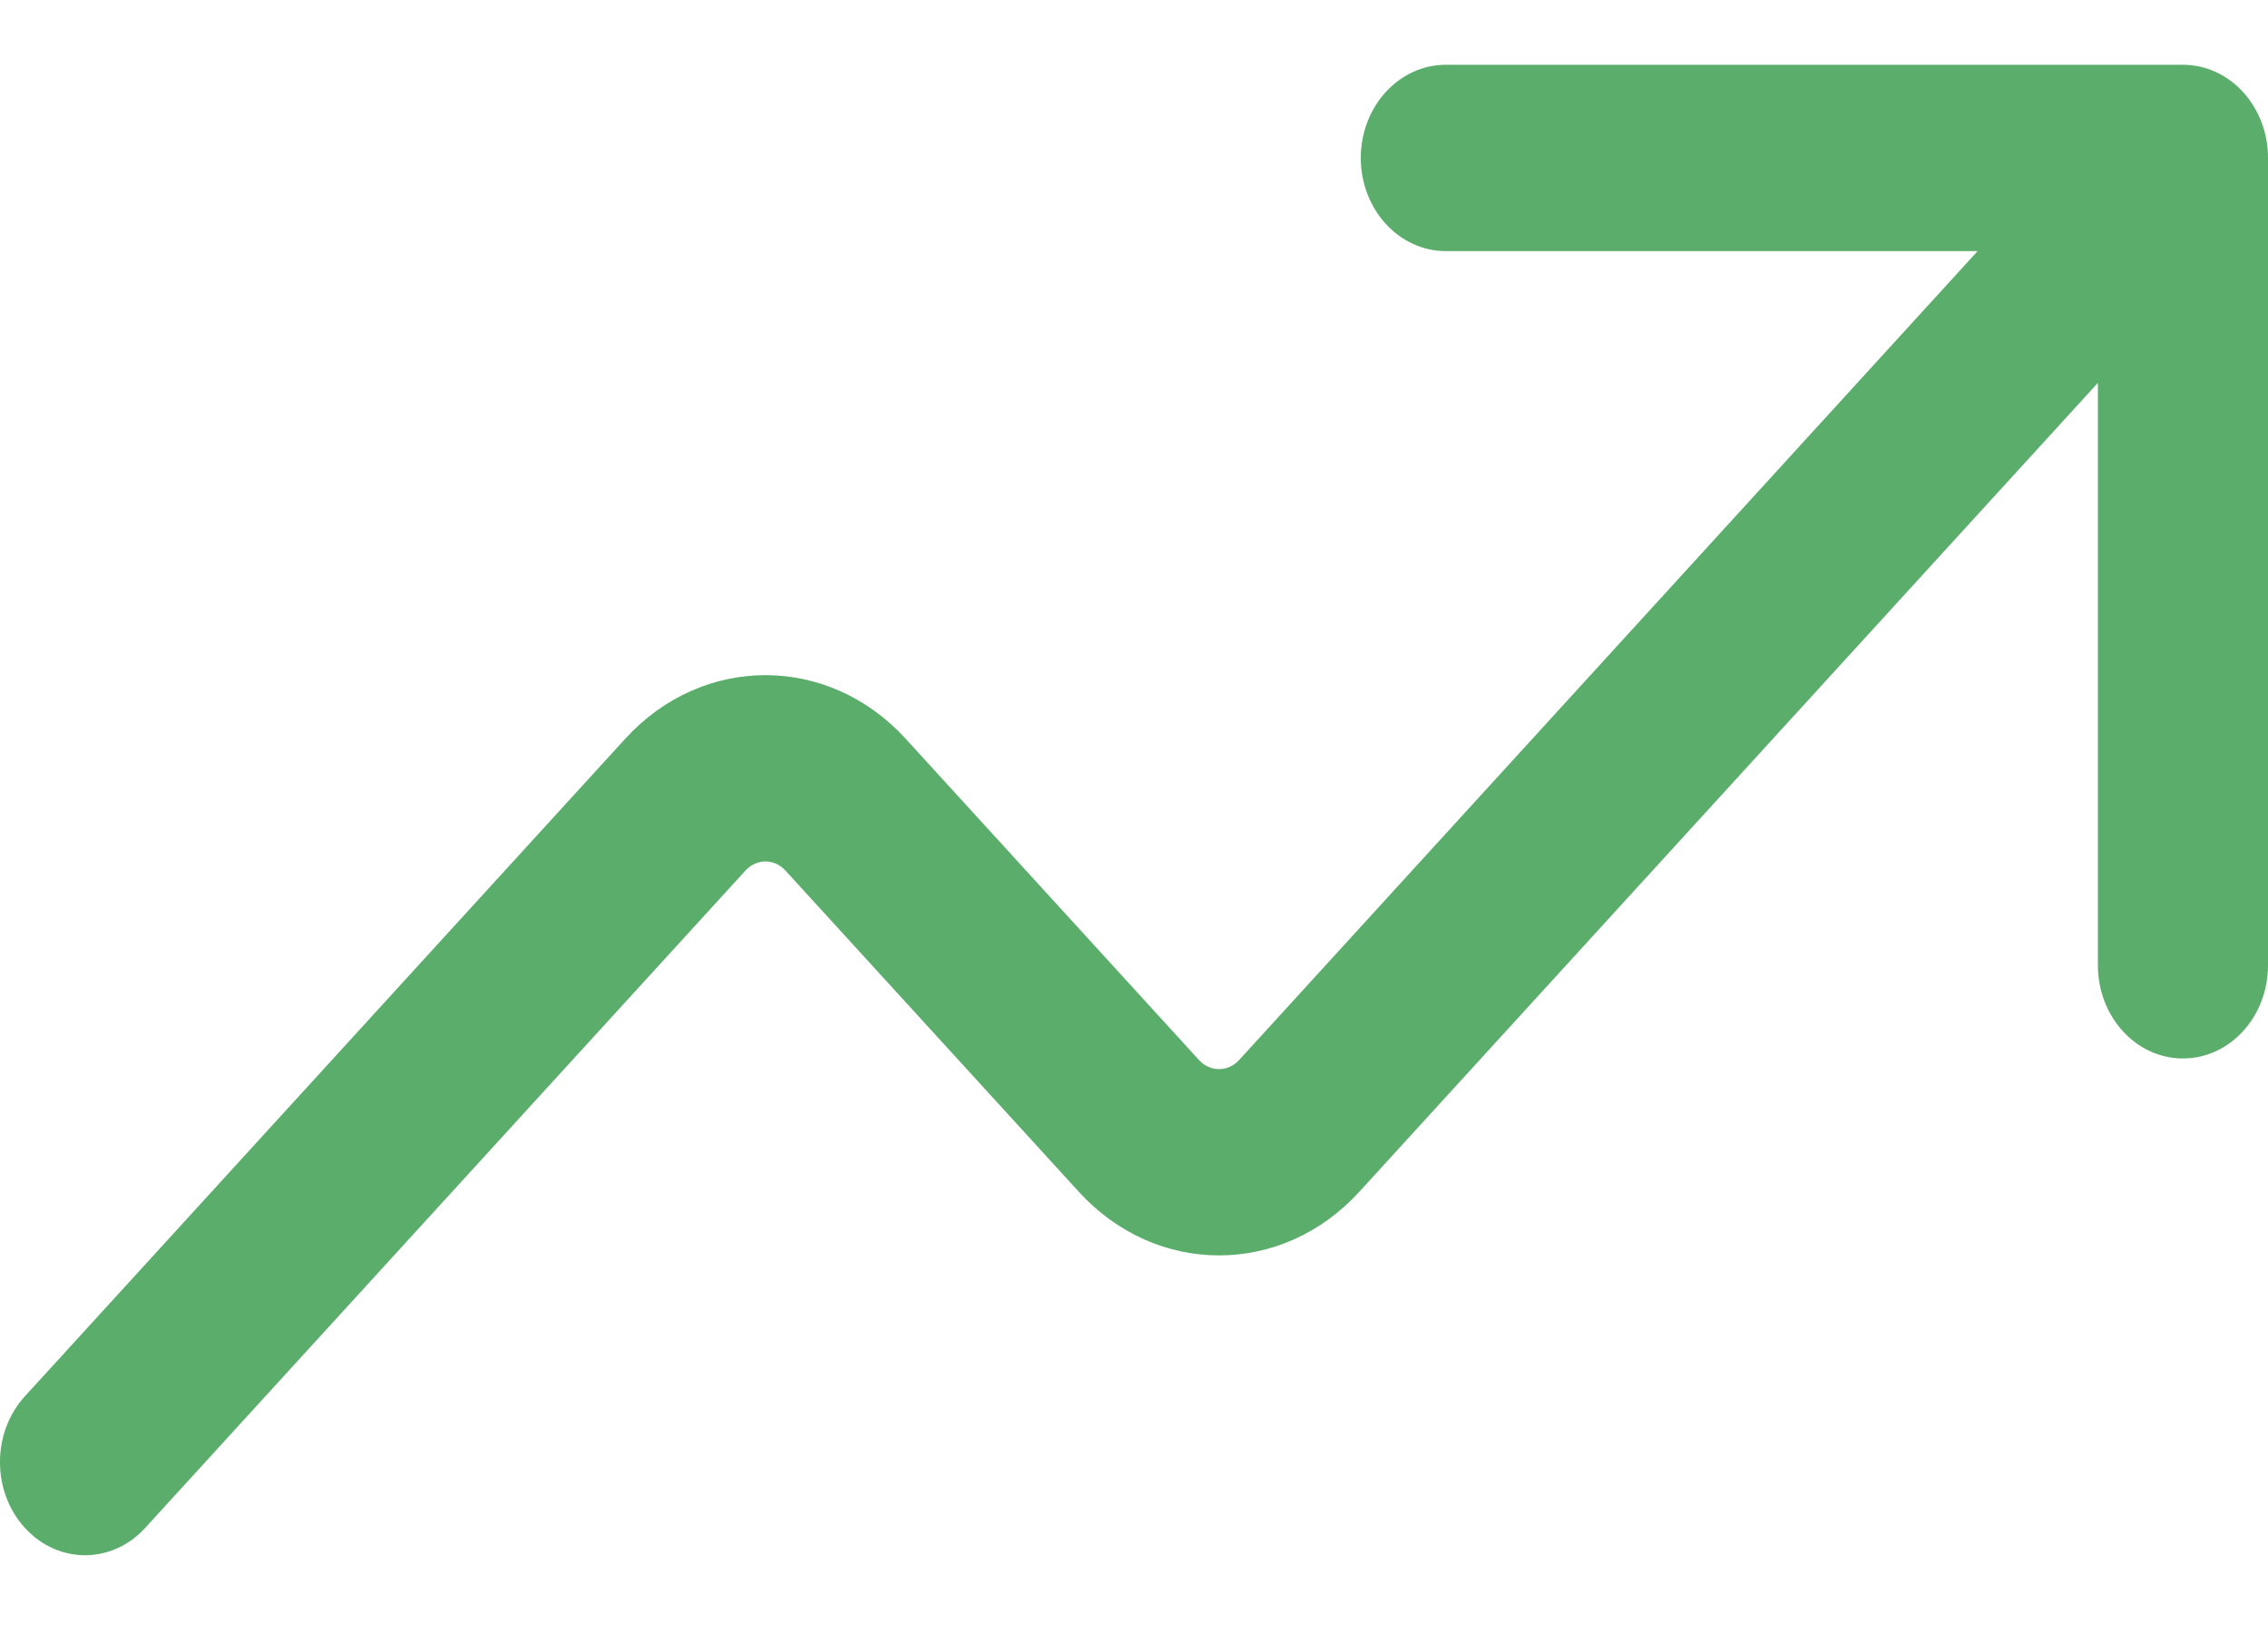 <svg  viewBox="0 0 25 18" fill="none" xmlns="http://www.w3.org/2000/svg">
<path fill-rule="evenodd" clip-rule="evenodd" d="M15 1.741C15 1.174 15.42 0.714 15.938 0.714H24.062C24.58 0.714 25 1.174 25 1.741V10.64C25 11.207 24.58 11.667 24.062 11.667C23.545 11.667 23.125 11.207 23.125 10.64V4.22L14.984 13.136C14.13 14.072 12.745 14.072 11.891 13.136L8.658 9.596C8.536 9.462 8.339 9.462 8.217 9.596L1.6 16.842C1.234 17.243 0.641 17.243 0.275 16.842C-0.092 16.441 -0.092 15.791 0.275 15.39L6.891 8.144C7.745 7.208 9.13 7.208 9.984 8.144L13.216 11.684C13.339 11.818 13.536 11.818 13.659 11.684L21.799 2.768H15.938C15.42 2.768 15 2.308 15 1.741Z" fill="#5BAD6B"/>
</svg>
